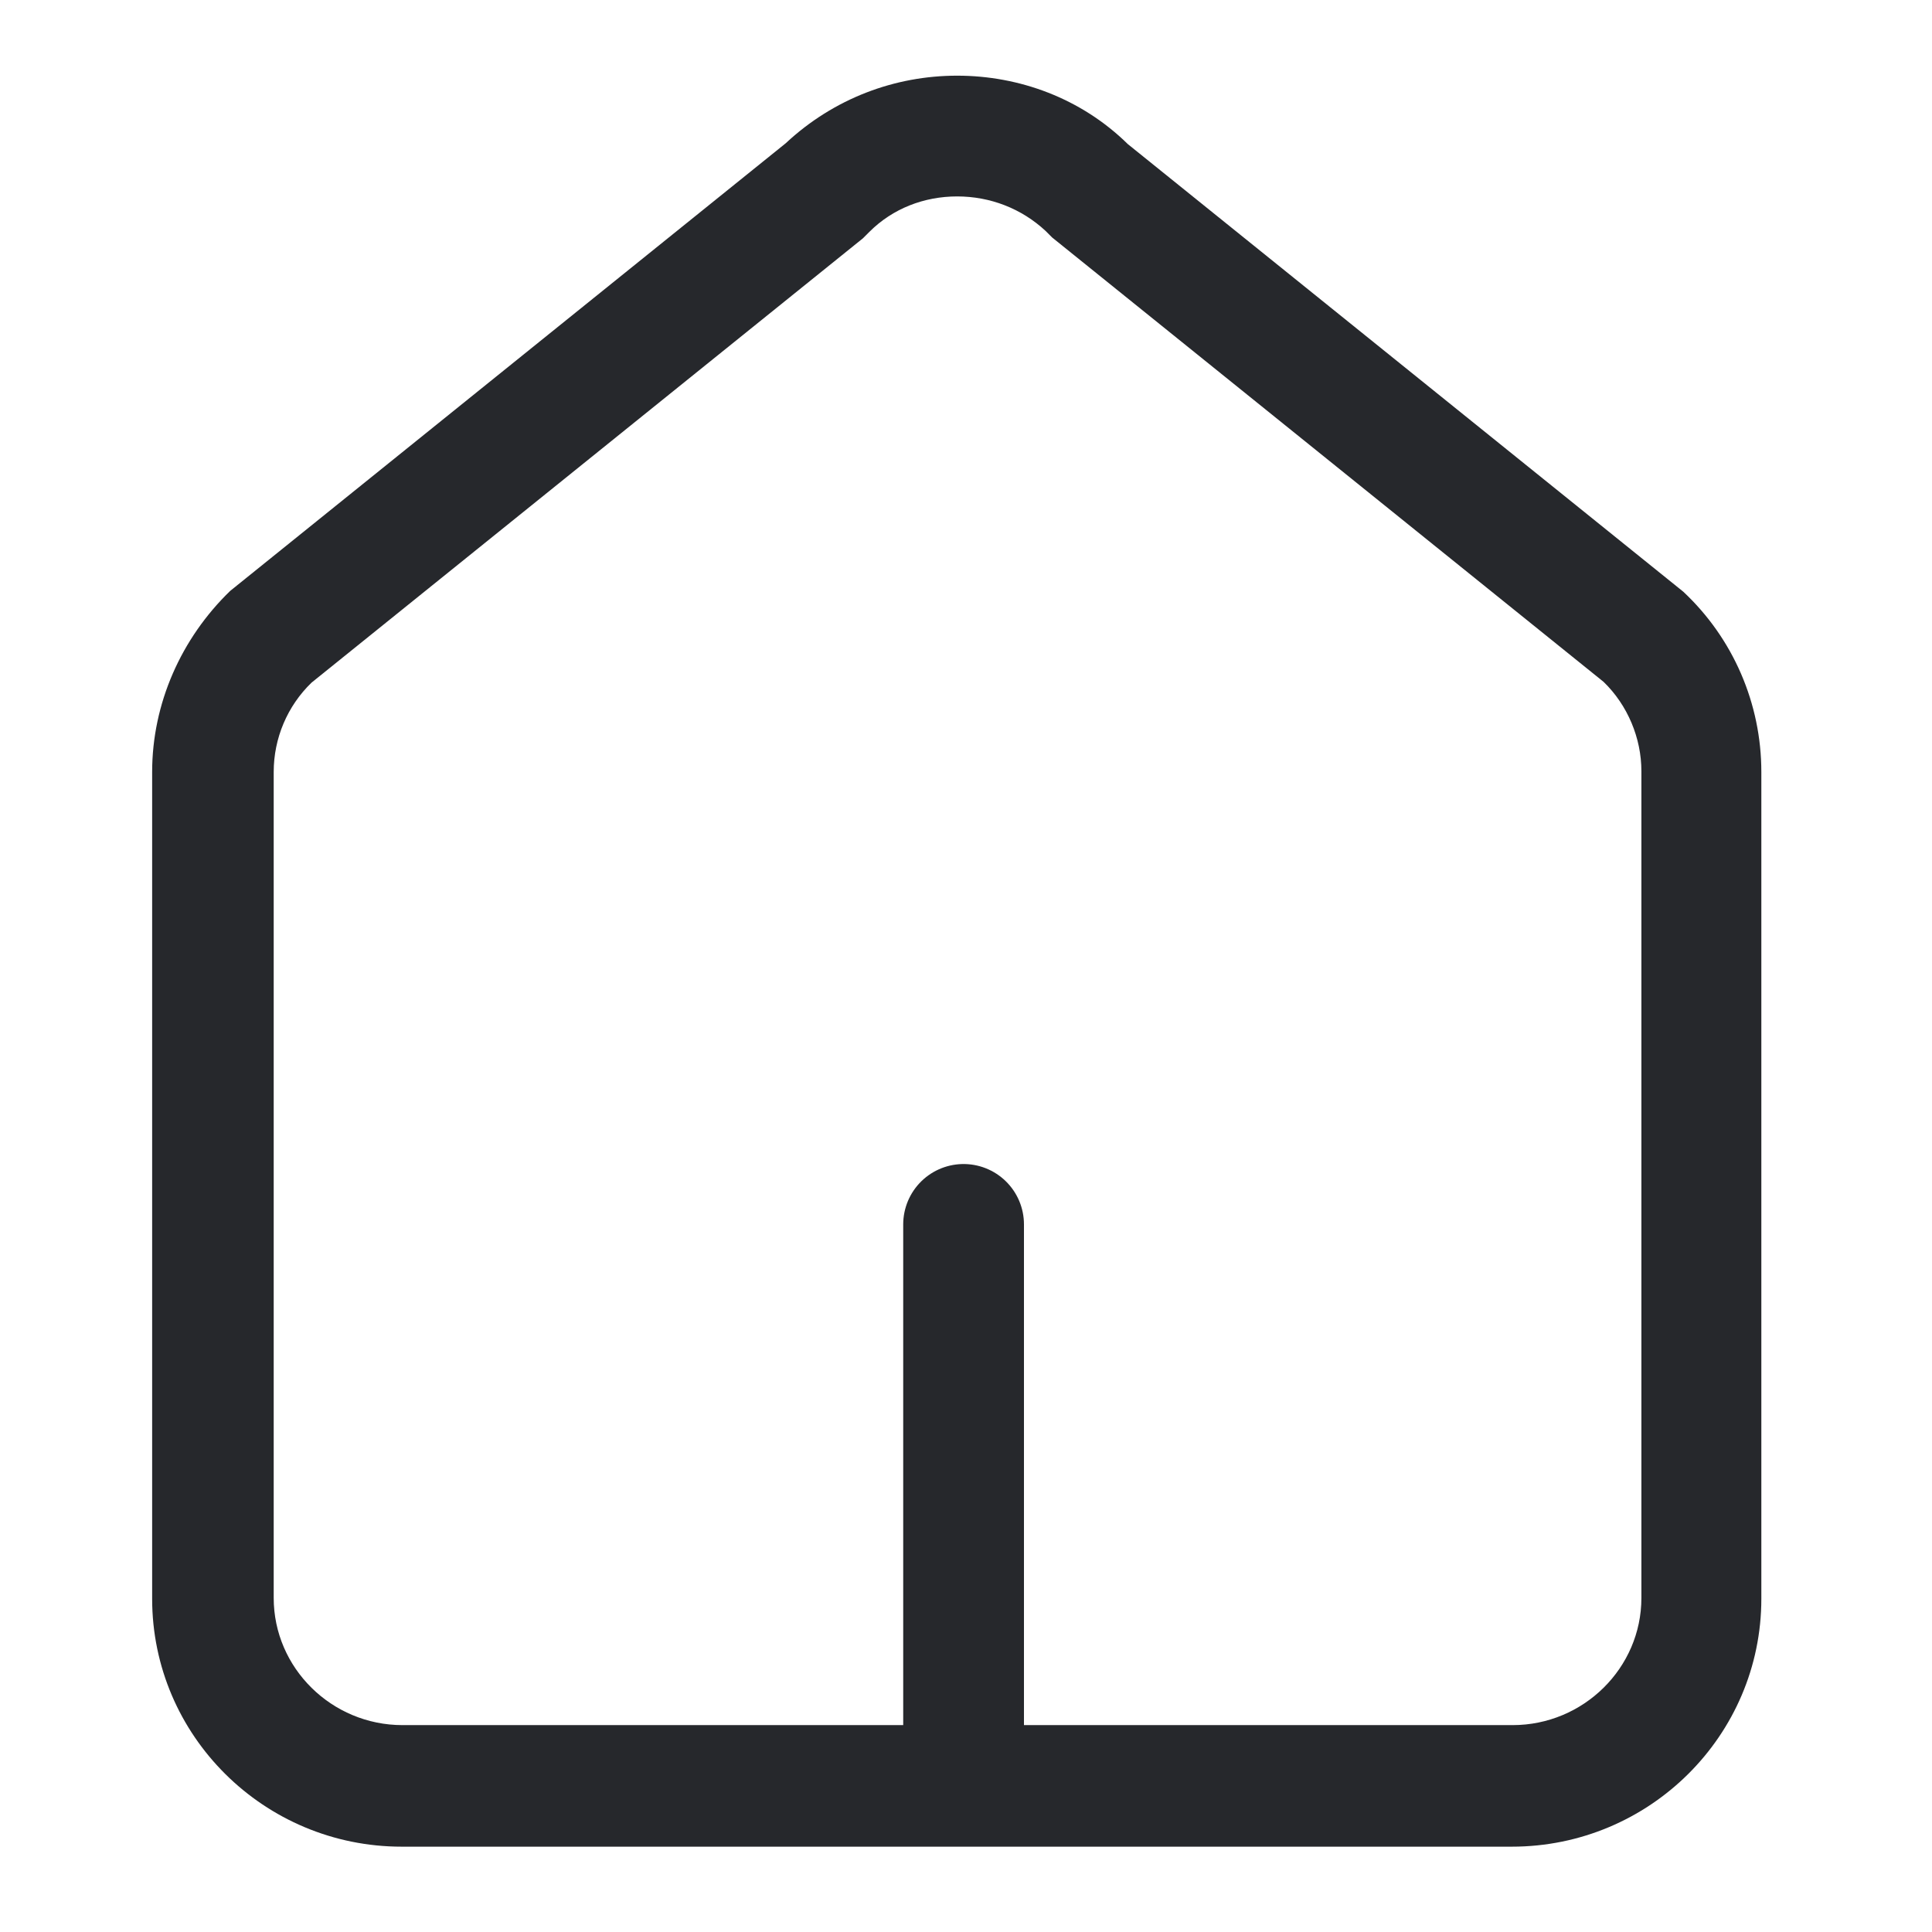 <svg width="24" height="24" viewBox="0 0 24 24" fill="none" xmlns="http://www.w3.org/2000/svg">
<g clip-path="url(#clip0_104_13958)">
<path d="M11.97 15.21V21.79" stroke="#26282C" stroke-width="1.5" stroke-miterlimit="10" stroke-linecap="round" stroke-linejoin="round"/>
<path d="M11.89 2.44C12.3 2.44 12.69 2.59 12.99 2.87L13.03 2.91L13.07 2.95L19.92 8.47C20.22 8.76 20.39 9.17 20.39 9.58V19.85C20.39 20.72 19.67 21.43 18.79 21.43H5C4.12 21.43 3.4 20.72 3.4 19.85V9.59C3.4 9.17 3.57 8.77 3.87 8.48L10.72 2.96L10.76 2.92L10.8 2.88C11.09 2.59 11.48 2.44 11.89 2.44ZM11.89 0.94C11.12 0.94 10.36 1.22 9.76 1.78L2.86 7.34C2.25 7.93 1.89 8.74 1.89 9.59V19.86C1.89 21.56 3.28 22.94 4.99 22.94H18.78C20.49 22.94 21.88 21.56 21.88 19.86V9.59C21.88 8.74 21.53 7.93 20.91 7.35L14.01 1.79C13.43 1.22 12.66 0.94 11.89 0.94Z" fill="#26282C"/>
</g>
<defs>
<clipPath id="clip0_104_13958">
<rect width="24" height="24" fill="white"/>
</clipPath>
</defs>
</svg>
